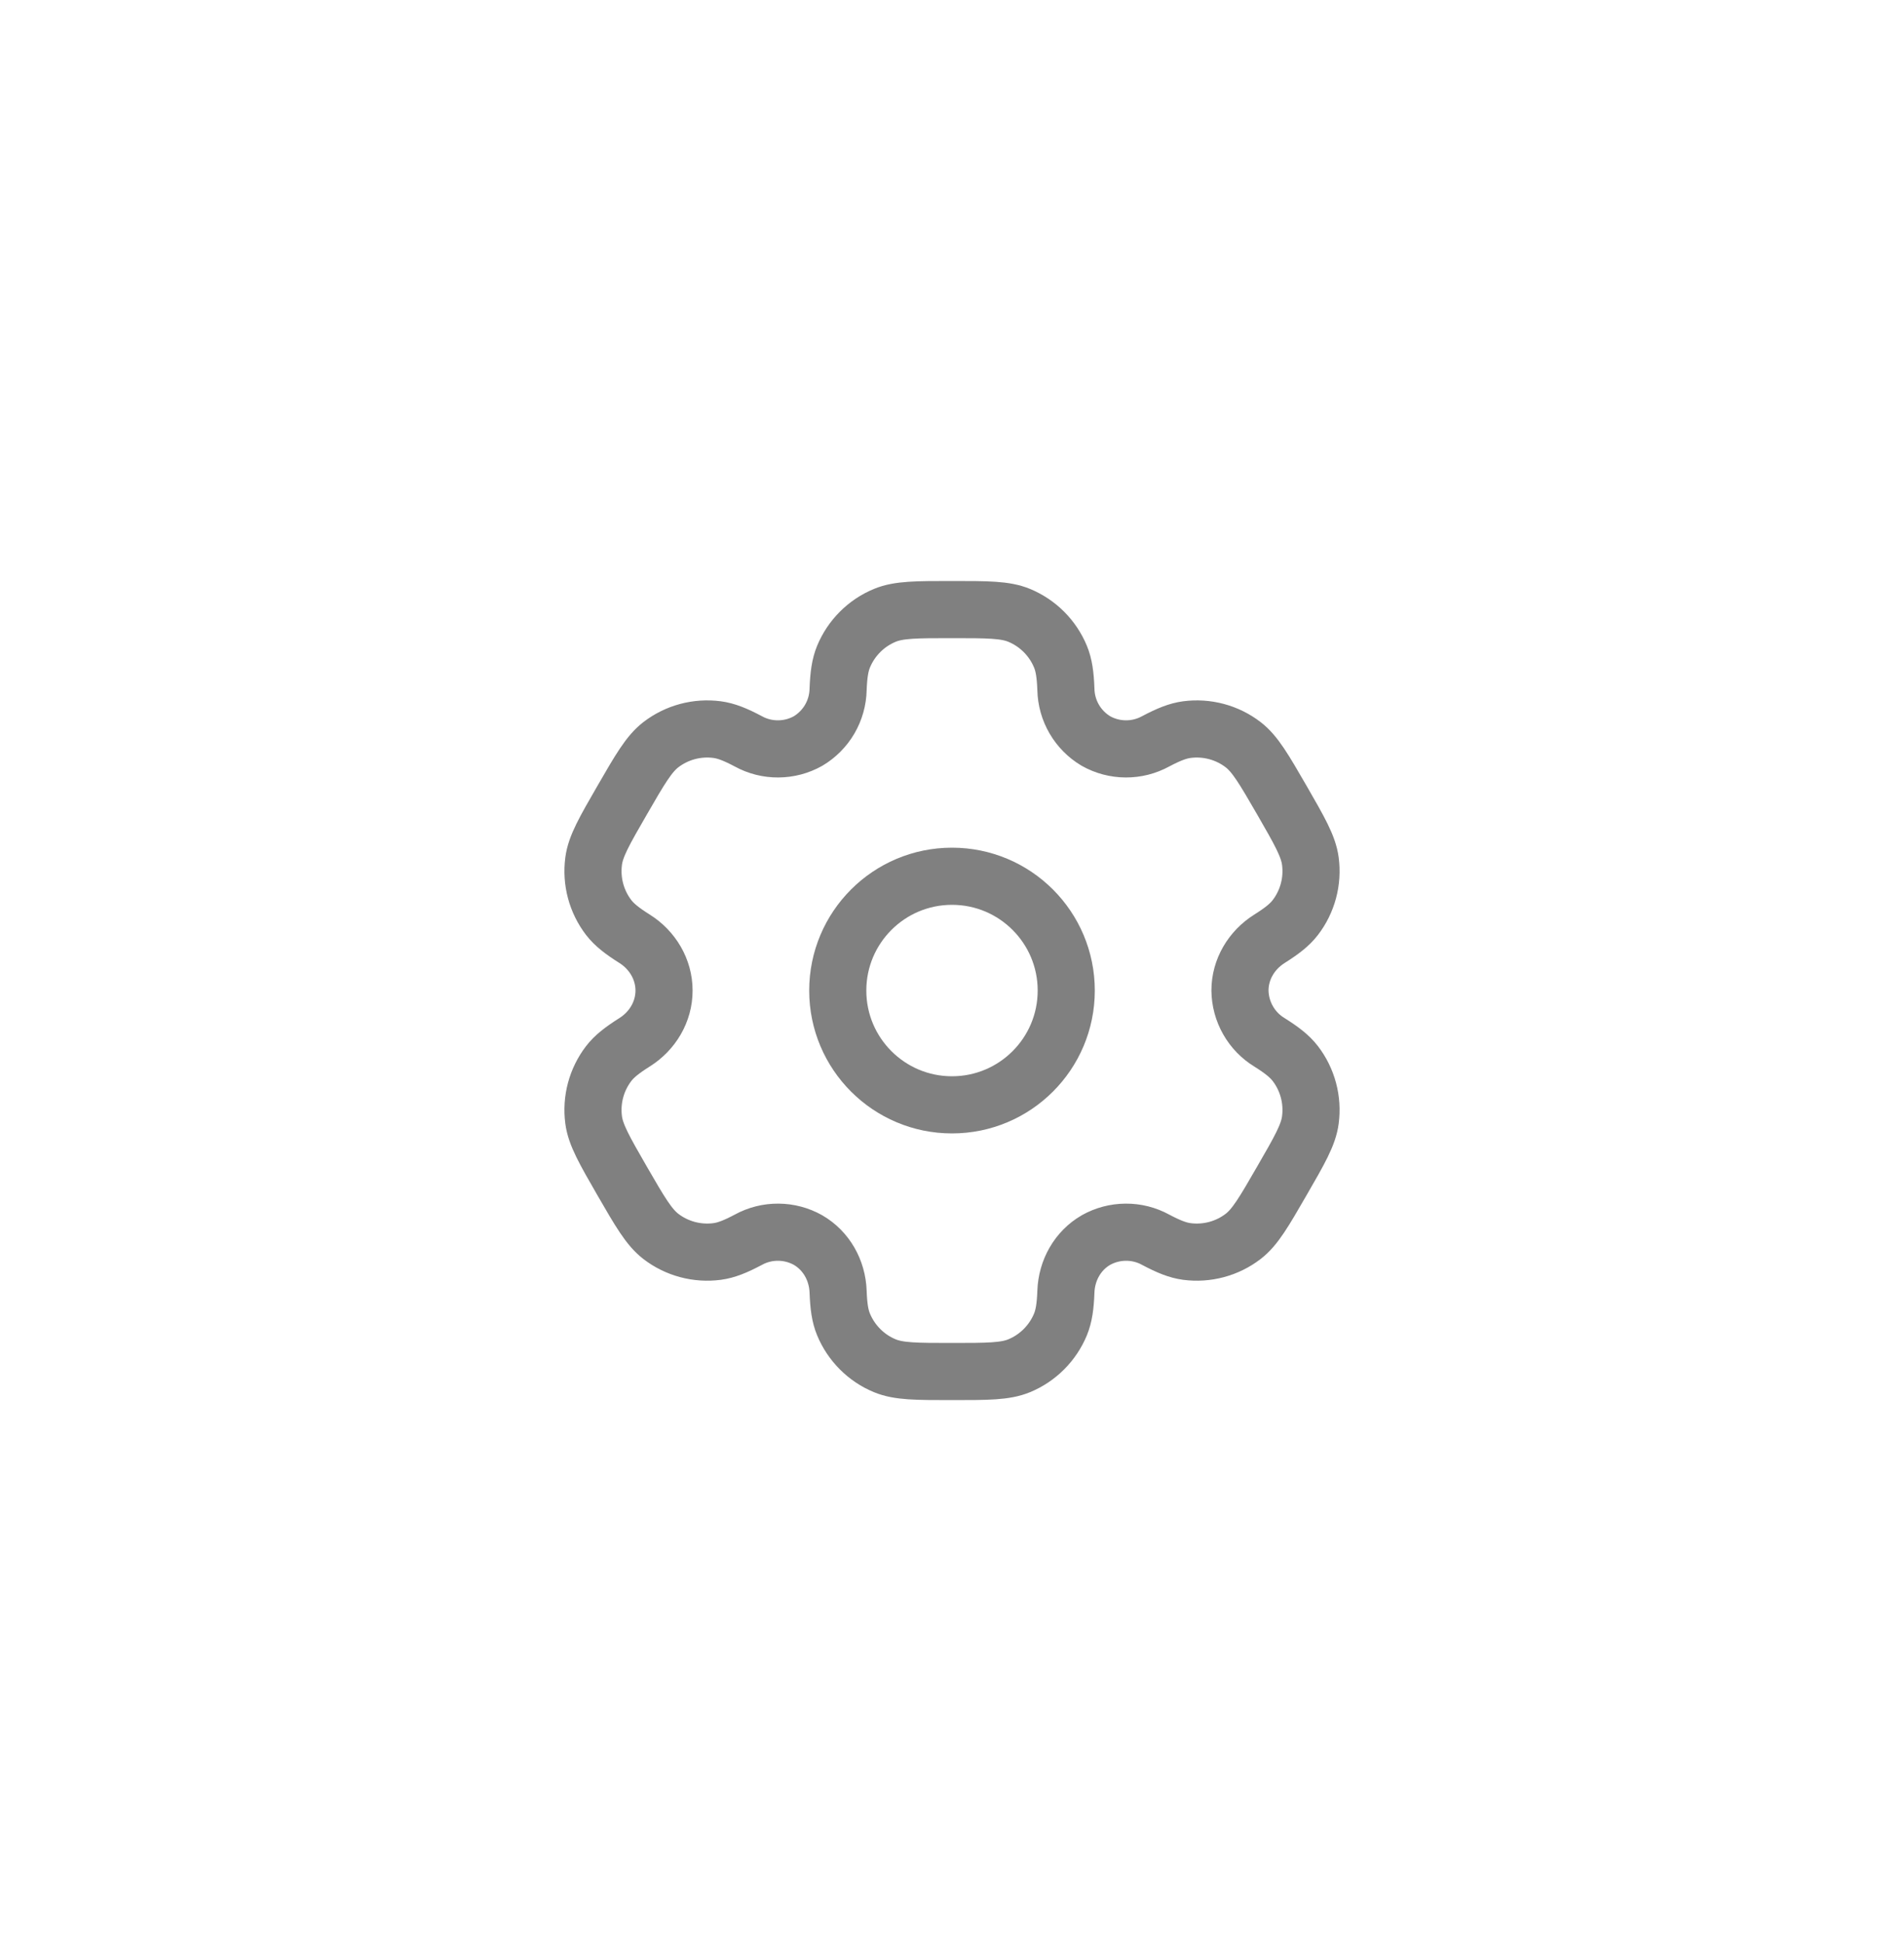 <svg width="50" height="51" viewBox="0 0 50 51" fill="none" xmlns="http://www.w3.org/2000/svg">
<path d="M25 29C26.657 29 28 27.657 28 26C28 24.343 26.657 23 25 23C23.343 23 22 24.343 22 26C22 27.657 23.343 29 25 29Z" stroke="#808080" stroke-width="1.5"/>
<path d="M26.765 16.152C26.398 16 25.932 16 25 16C24.068 16 23.602 16 23.235 16.152C22.992 16.253 22.771 16.4 22.586 16.586C22.4 16.772 22.253 16.992 22.152 17.235C22.06 17.458 22.023 17.719 22.009 18.098C22.003 18.372 21.927 18.64 21.789 18.877C21.651 19.113 21.454 19.311 21.219 19.451C20.98 19.585 20.711 19.656 20.436 19.657C20.162 19.659 19.892 19.591 19.652 19.459C19.316 19.281 19.073 19.183 18.832 19.151C18.306 19.082 17.775 19.224 17.354 19.547C17.04 19.79 16.806 20.193 16.34 21C15.874 21.807 15.64 22.21 15.589 22.605C15.555 22.866 15.572 23.13 15.64 23.384C15.708 23.638 15.825 23.876 15.985 24.084C16.133 24.276 16.34 24.437 16.661 24.639C17.134 24.936 17.438 25.442 17.438 26C17.438 26.558 17.134 27.064 16.661 27.36C16.34 27.563 16.132 27.724 15.985 27.916C15.825 28.124 15.708 28.362 15.64 28.616C15.572 28.87 15.555 29.134 15.589 29.395C15.641 29.789 15.874 30.193 16.339 31C16.806 31.807 17.039 32.21 17.354 32.453C17.562 32.613 17.8 32.73 18.054 32.798C18.308 32.866 18.573 32.883 18.833 32.849C19.073 32.817 19.316 32.719 19.652 32.541C19.892 32.409 20.162 32.341 20.436 32.343C20.711 32.344 20.98 32.415 21.219 32.549C21.702 32.829 21.989 33.344 22.009 33.902C22.023 34.282 22.059 34.542 22.152 34.765C22.253 35.008 22.4 35.228 22.586 35.414C22.771 35.6 22.992 35.748 23.235 35.848C23.602 36 24.068 36 25 36C25.932 36 26.398 36 26.765 35.848C27.008 35.748 27.228 35.6 27.414 35.414C27.6 35.228 27.747 35.008 27.848 34.765C27.94 34.542 27.977 34.282 27.991 33.902C28.011 33.344 28.298 32.828 28.781 32.549C29.02 32.415 29.289 32.344 29.564 32.343C29.838 32.341 30.108 32.409 30.348 32.541C30.684 32.719 30.927 32.817 31.167 32.849C31.427 32.883 31.692 32.866 31.946 32.798C32.2 32.73 32.438 32.613 32.646 32.453C32.961 32.211 33.194 31.807 33.66 31C34.126 30.193 34.36 29.79 34.411 29.395C34.445 29.134 34.428 28.87 34.36 28.616C34.292 28.362 34.175 28.124 34.015 27.916C33.867 27.724 33.66 27.563 33.339 27.361C33.105 27.219 32.91 27.019 32.775 26.781C32.639 26.543 32.566 26.274 32.562 26C32.562 25.442 32.866 24.936 33.339 24.64C33.66 24.437 33.868 24.276 34.015 24.084C34.175 23.876 34.292 23.638 34.36 23.384C34.428 23.13 34.445 22.866 34.411 22.605C34.359 22.211 34.126 21.807 33.661 21C33.194 20.193 32.961 19.79 32.646 19.547C32.438 19.387 32.2 19.27 31.946 19.202C31.692 19.134 31.427 19.117 31.167 19.151C30.927 19.183 30.684 19.281 30.347 19.459C30.107 19.59 29.837 19.659 29.563 19.657C29.289 19.656 29.02 19.585 28.781 19.451C28.545 19.311 28.349 19.113 28.211 18.877C28.073 18.64 27.997 18.372 27.991 18.098C27.977 17.718 27.941 17.458 27.848 17.235C27.747 16.992 27.6 16.772 27.414 16.586C27.228 16.4 27.008 16.253 26.765 16.152Z" stroke="#808080" stroke-width="1.5"/>
</svg>
